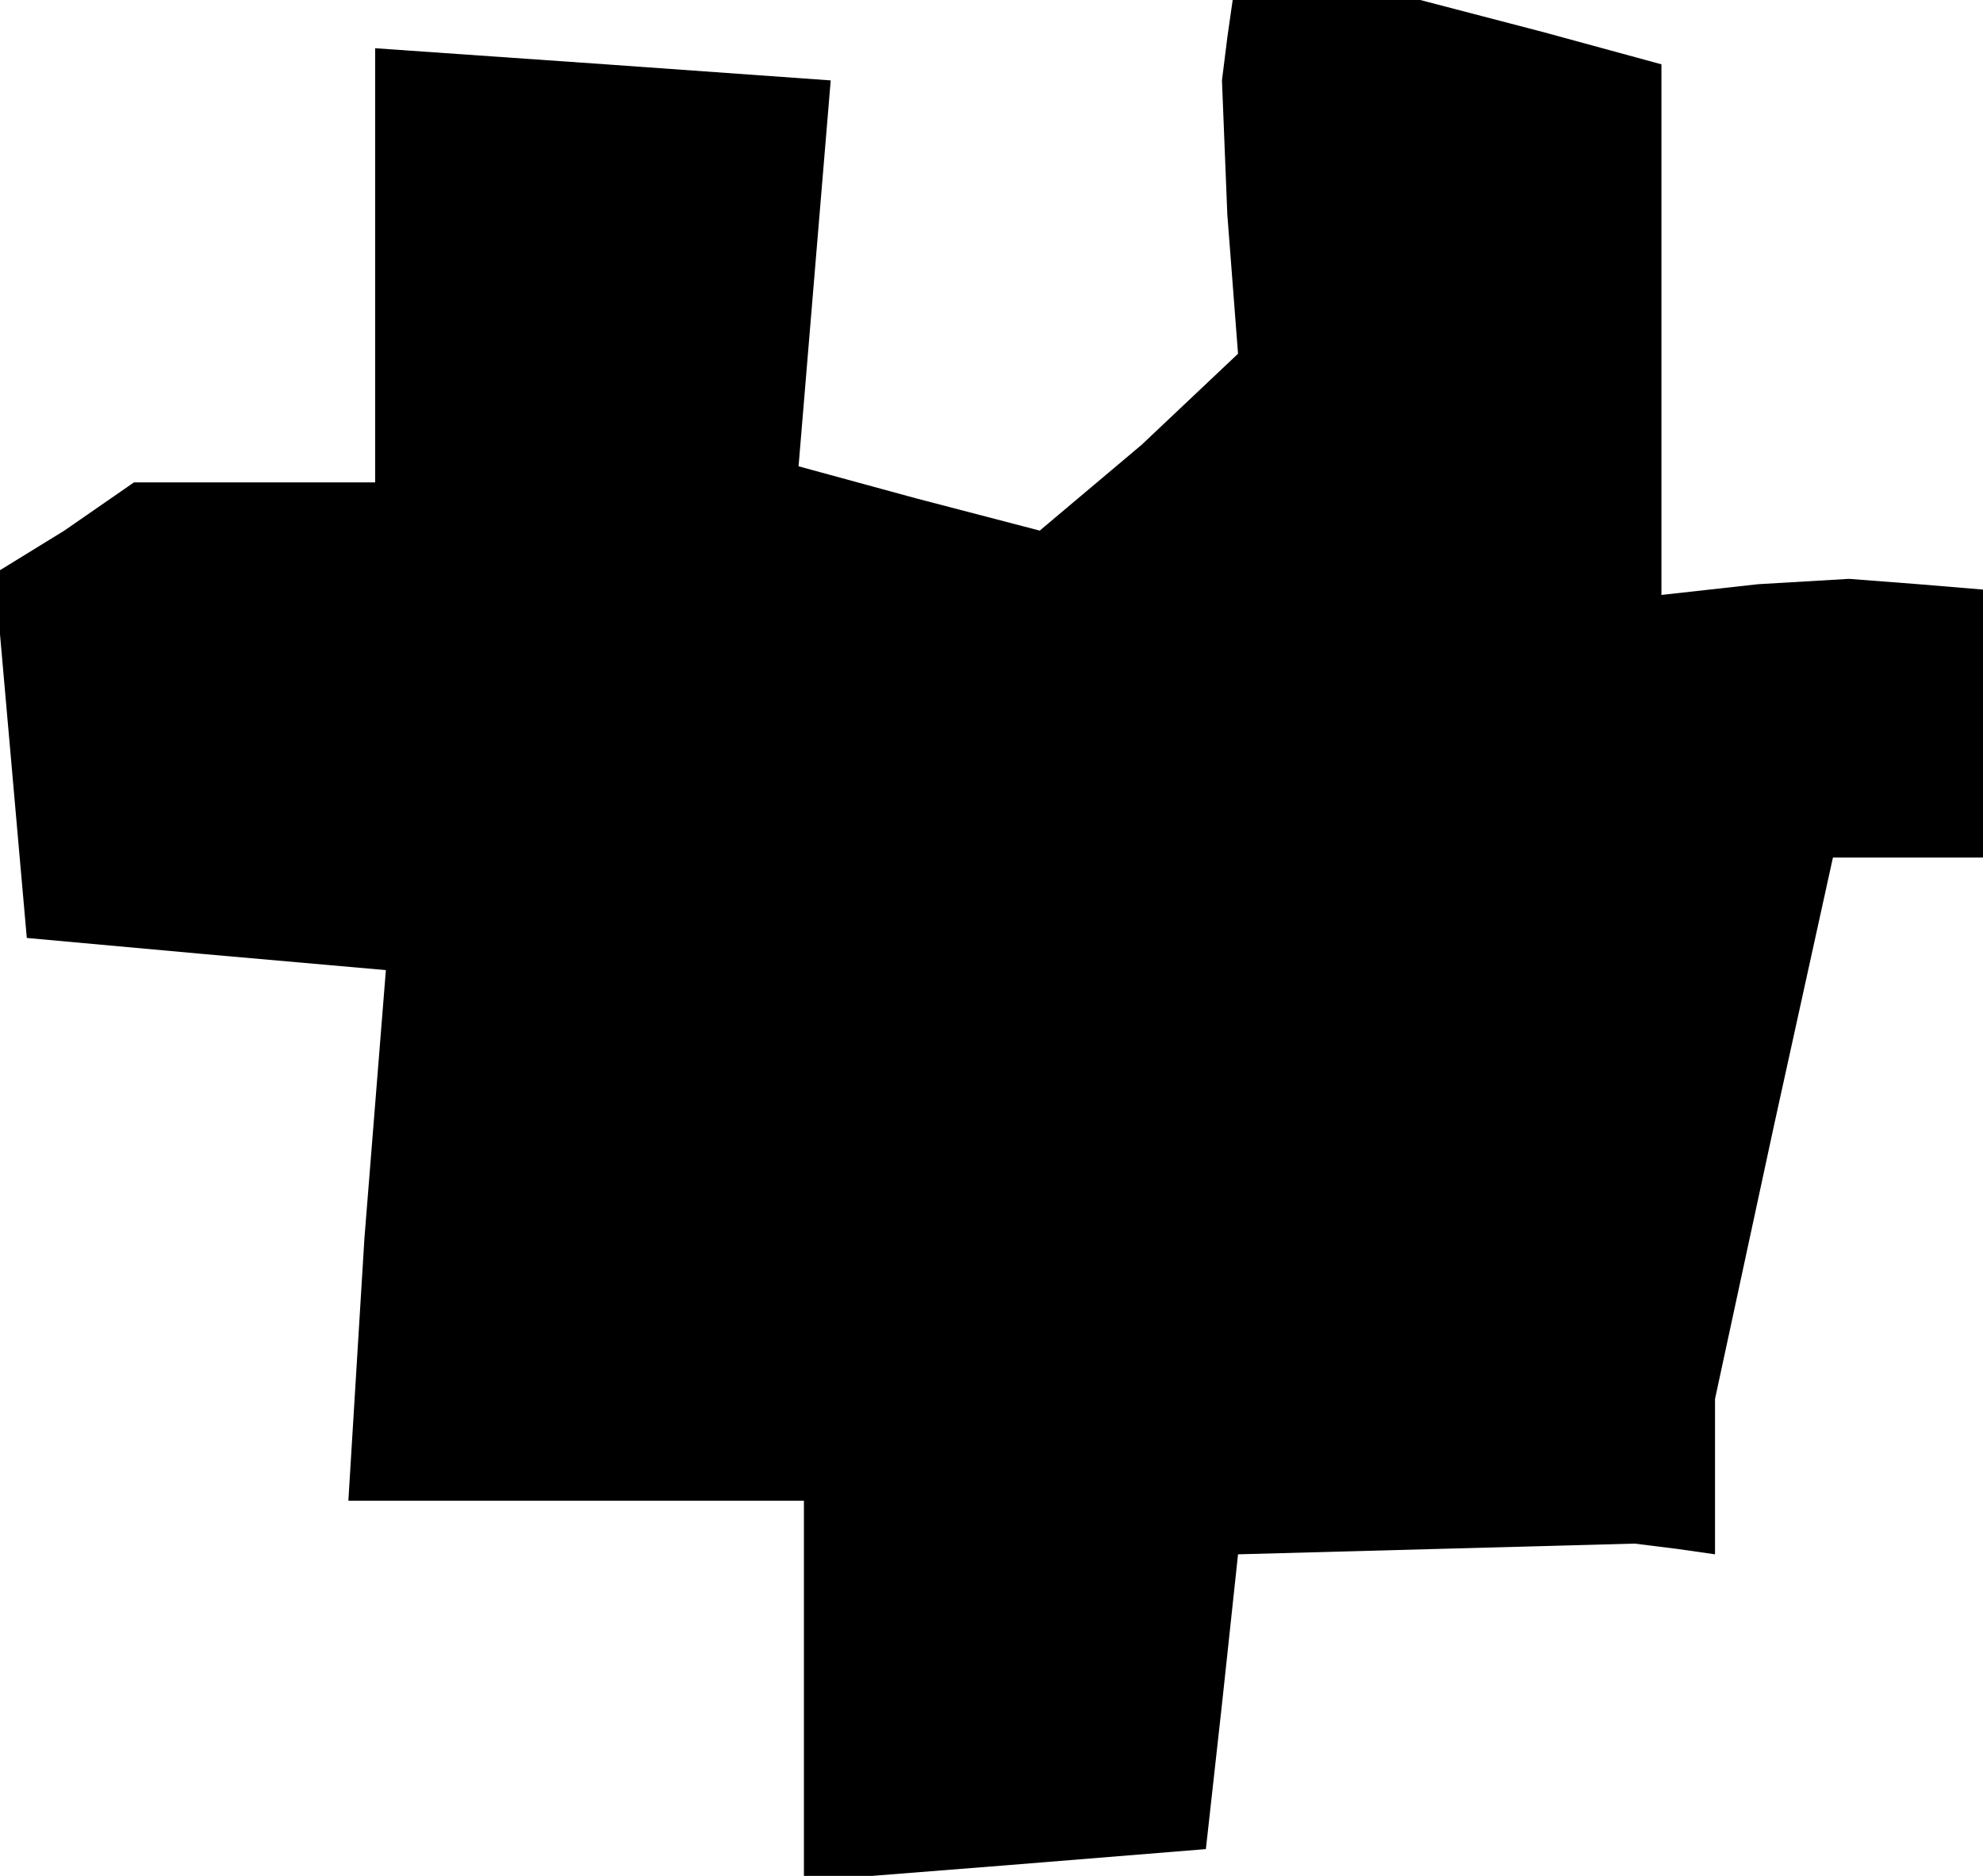 <?xml version="1.0" standalone="no"?>
<!DOCTYPE svg PUBLIC "-//W3C//DTD SVG 20010904//EN"
 "http://www.w3.org/TR/2001/REC-SVG-20010904/DTD/svg10.dtd">
<svg version="1.0" xmlns="http://www.w3.org/2000/svg"
 width="37pt" height="35pt" viewBox="0 0 37 35"
 preserveAspectRatio="xMidYMid meet">
<g transform="translate(0,35) scale(0.1,-0.1)"
fill="#000000" stroke="none">
<path d="M229 343 l-1 -8 1 -25 2 -26 -18 -17 -19 -16 -23 6 -22 6 3 36 3 36
-42 3 -43 3 0 -40 0 -41 -22 0 -23 0 -13 -9 -13 -8 3 -34 3 -34 33 -3 34 -3
-4 -50 -3 -49 43 0 42 0 0 -36 0 -35 38 3 37 3 3 27 3 28 37 1 37 1 8 -1 7 -1
0 15 0 14 11 51 11 50 14 0 14 0 0 25 0 25 -12 1 -13 1 -17 -1 -18 -2 0 49 0
50 -22 6 -23 6 -17 0 -18 0 -1 -7z"/>
</g>
</svg>
